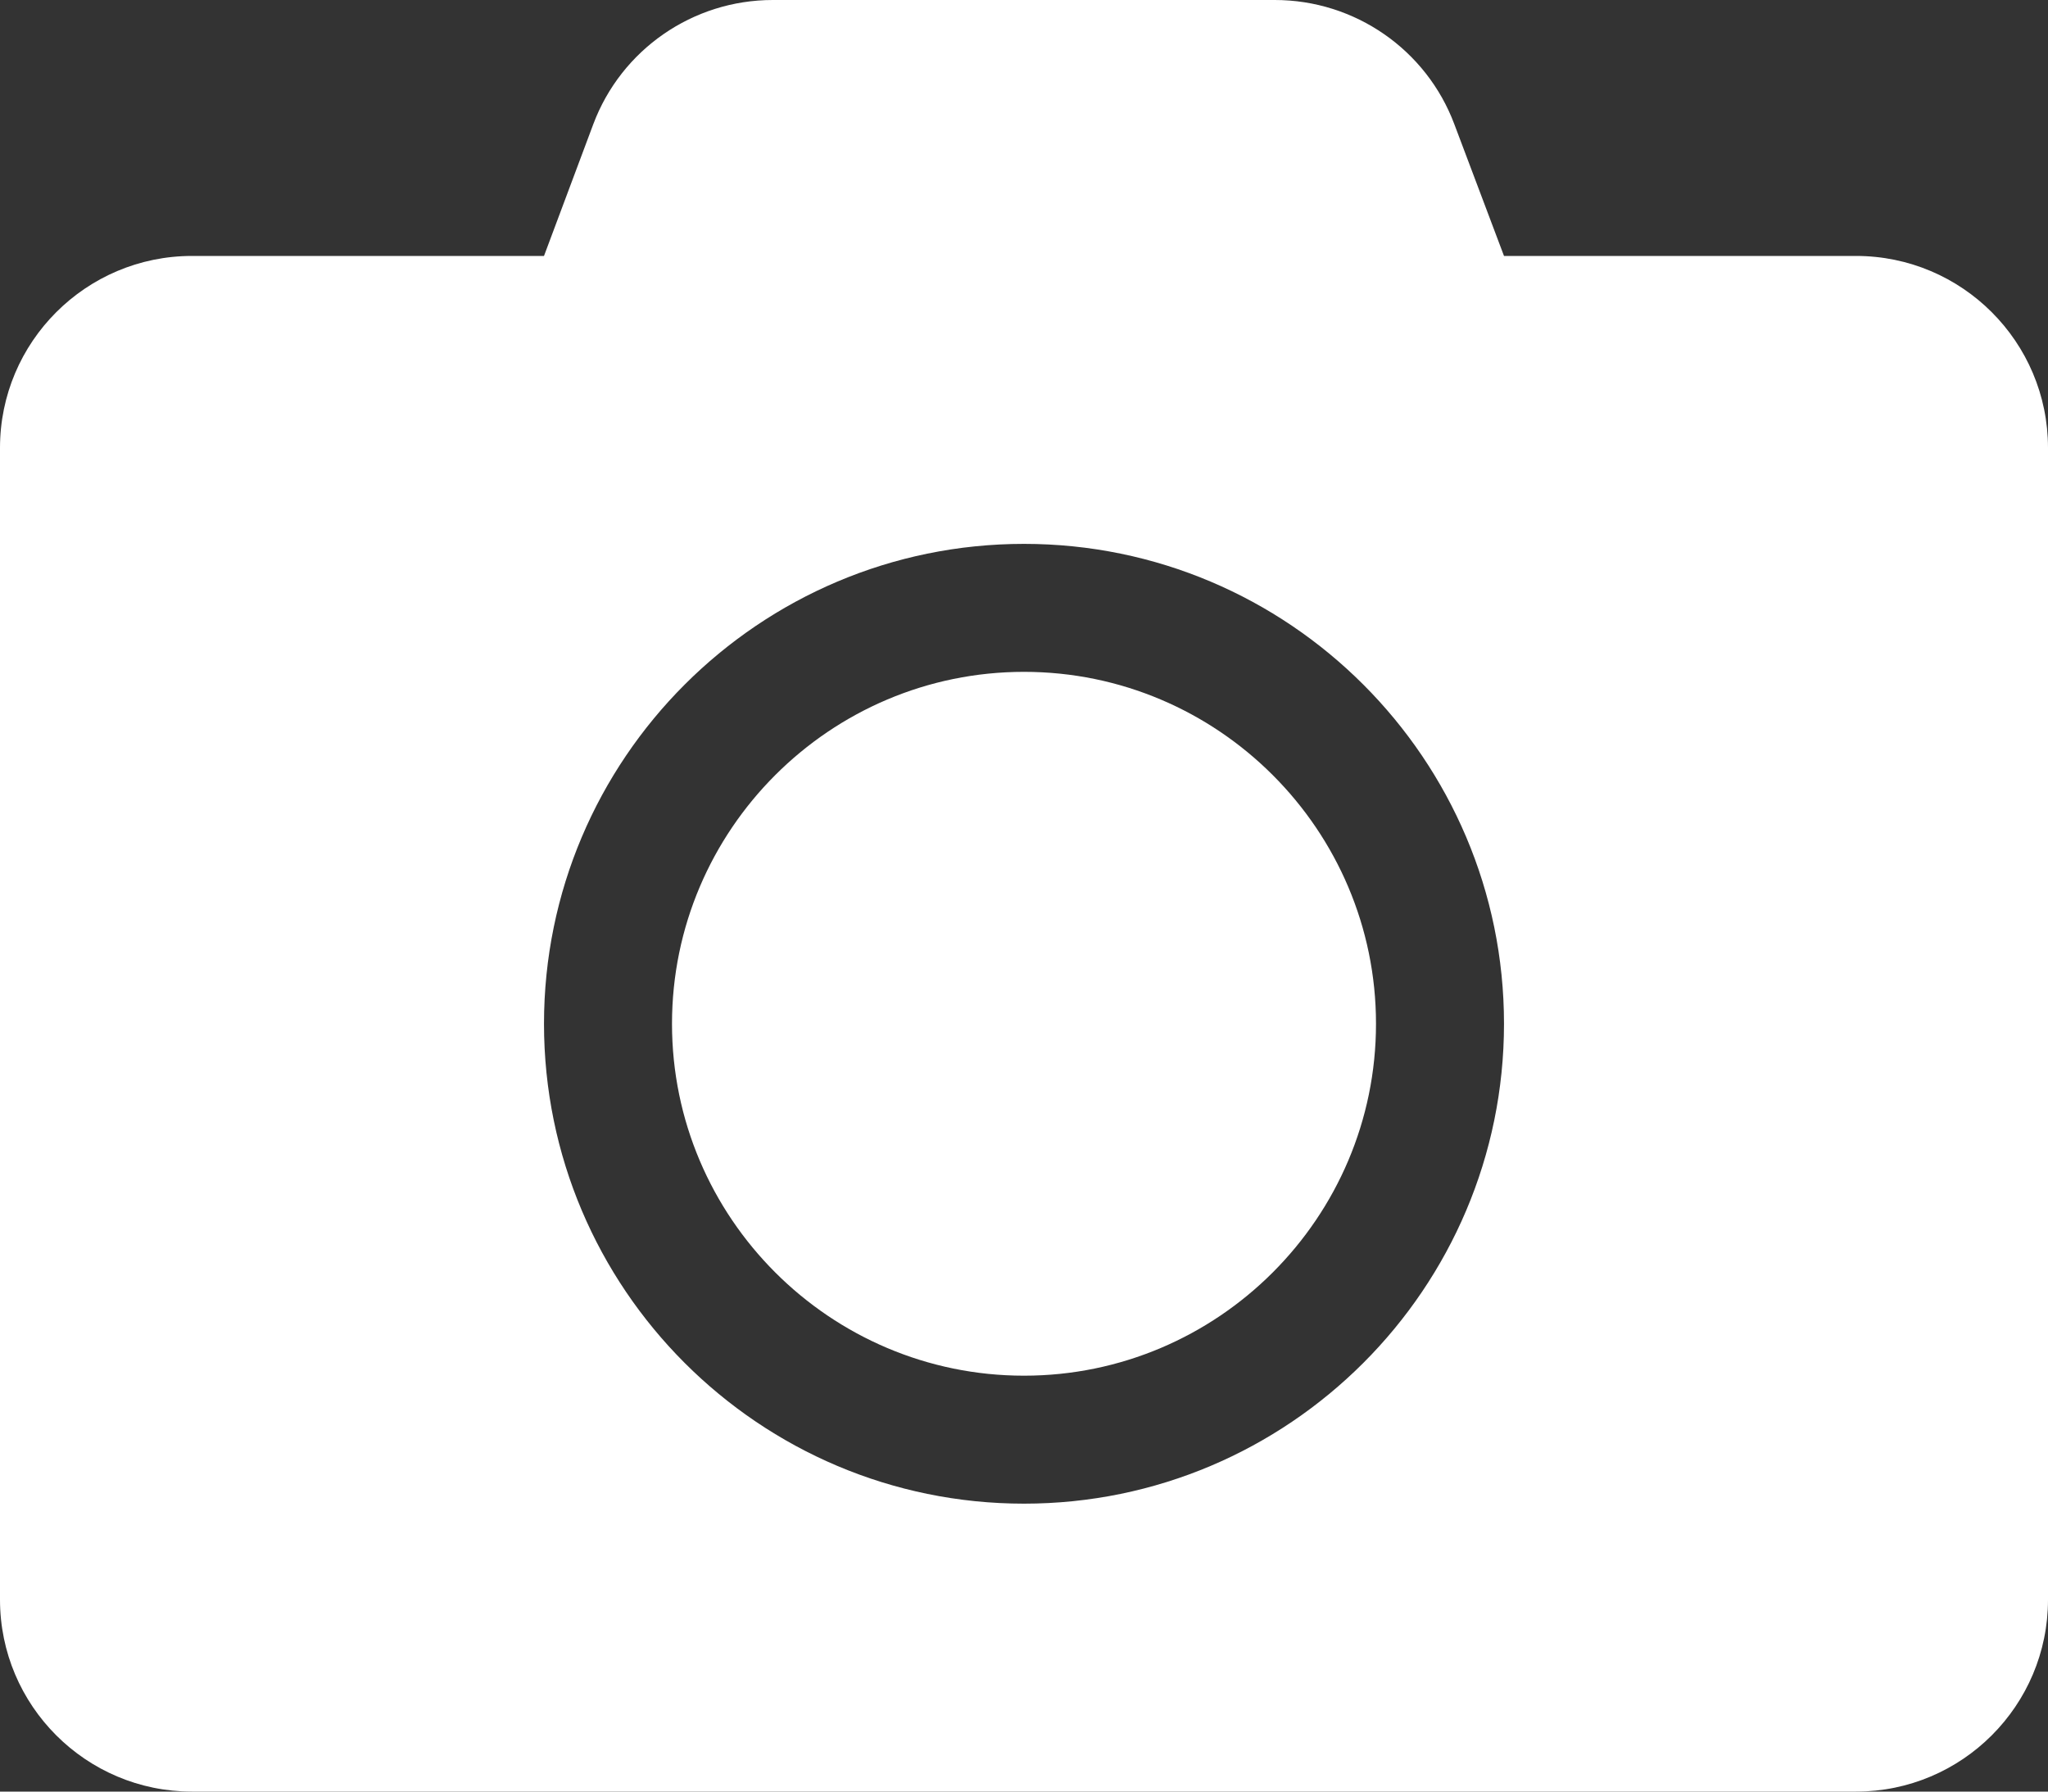 <svg width="32" height="28" viewBox="0 0 32 28" fill="#ffffff" xmlns="http://www.w3.org/2000/svg">
    <rect x="0" y="0" width="32" height="28" fill="#333333" stroke="none"/>
    <path
        d="M32 7V25C32 26.656 30.656 28 29 28H3C1.344 28 0 26.656 0 25V7C0 5.344 1.344 4 3 4H8.5L9.269 1.944C9.706 0.775 10.825 0 12.075 0H19.919C21.169 0 22.288 0.775 22.725 1.944L23.5 4H29C30.656 4 32 5.344 32 7ZM23.5 16C23.5 11.863 20.137 8.5 16 8.5C11.863 8.5 8.5 11.863 8.5 16C8.5 20.137 11.863 23.5 16 23.5C20.137 23.5 23.5 20.137 23.5 16ZM21.5 16C21.5 19.031 19.031 21.5 16 21.5C12.969 21.5 10.5 19.031 10.5 16C10.5 12.969 12.969 10.5 16 10.5C19.031 10.5 21.5 12.969 21.5 16Z" />
</svg>